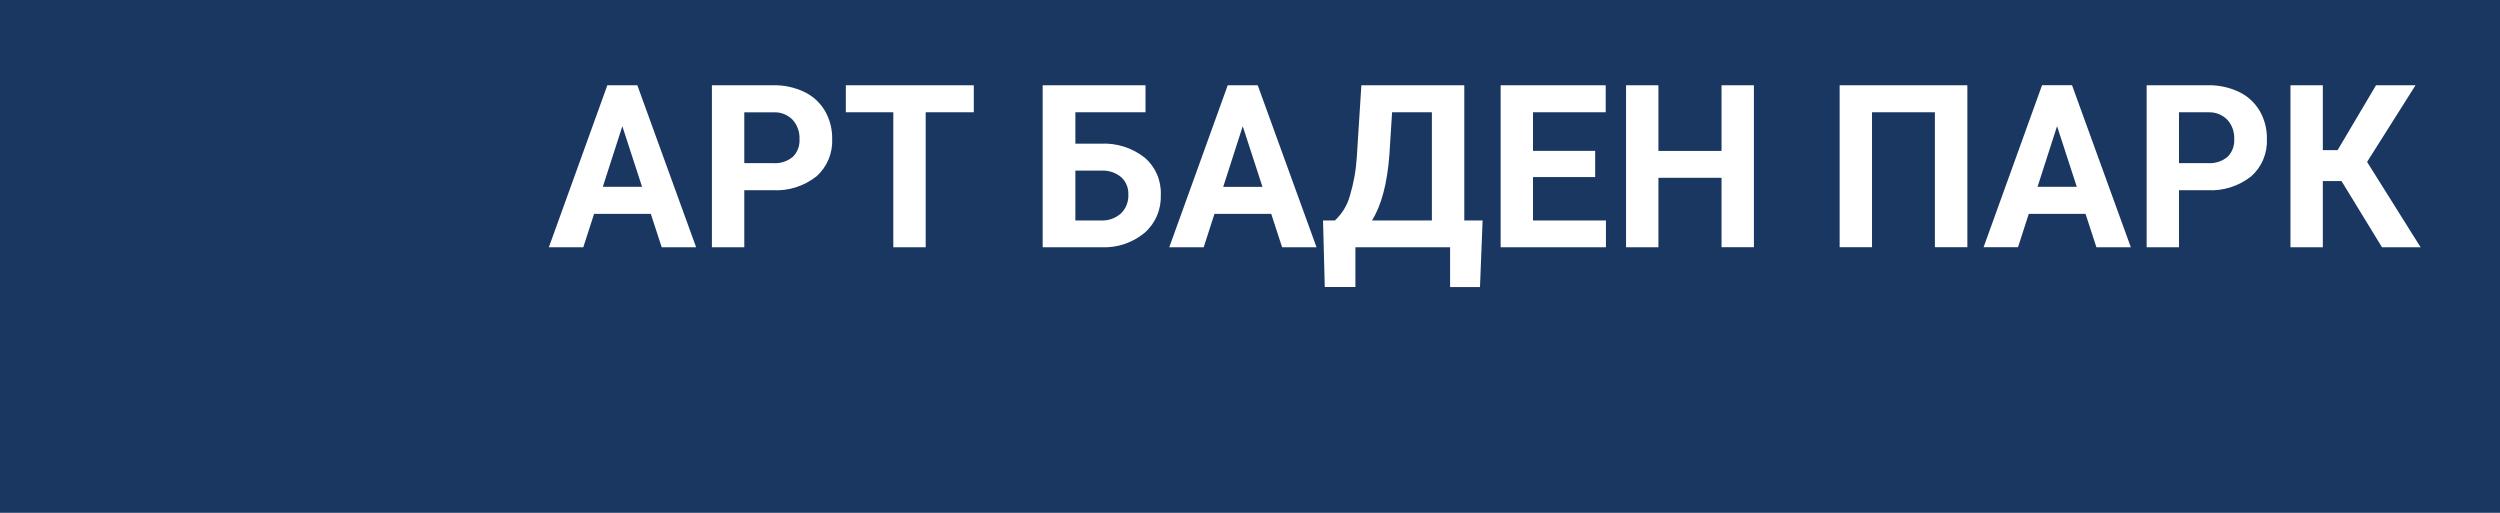 <svg width="195" height="40" viewBox="0 0 195 40" fill="none" xmlns="http://www.w3.org/2000/svg">
<rect width="195" height="40" fill="#1A3762"/>
<path d="M50.763 16.683H46.338L45.496 19.286H42.811L47.373 6.65H49.712L54.298 19.286H51.614L50.763 16.683ZM47.019 14.573H50.082L48.542 9.844L47.019 14.573ZM58.054 14.834V19.286H55.529V6.65H60.309C61.146 6.632 61.976 6.81 62.736 7.171C63.404 7.489 63.964 8.004 64.348 8.65C64.728 9.31 64.923 10.066 64.91 10.833C64.935 11.386 64.837 11.937 64.623 12.445C64.409 12.953 64.086 13.403 63.678 13.762C62.701 14.528 61.49 14.909 60.265 14.834H58.054ZM58.054 12.725H60.309C60.859 12.765 61.403 12.592 61.836 12.239C62.017 12.062 62.157 11.845 62.248 11.605C62.339 11.365 62.377 11.108 62.362 10.851C62.373 10.577 62.333 10.303 62.242 10.046C62.151 9.788 62.011 9.552 61.831 9.35C61.639 9.153 61.41 9 61.158 8.898C60.907 8.797 60.637 8.75 60.367 8.76H58.054V12.725ZM75.956 8.759H72.203V19.286H69.678V8.759H65.975V6.651H75.956V8.759ZM89.35 8.759H83.879V11.207H85.849C87.079 11.138 88.295 11.521 89.278 12.287C89.693 12.639 90.023 13.085 90.243 13.59C90.463 14.095 90.566 14.646 90.544 15.199C90.564 15.758 90.462 16.314 90.244 16.825C90.026 17.337 89.699 17.791 89.286 18.154C88.34 18.936 87.152 19.338 85.941 19.287H81.329V6.65H89.35V8.759ZM83.879 13.306V17.194H85.89C86.454 17.224 87.007 17.028 87.434 16.648C87.628 16.461 87.779 16.233 87.878 15.979C87.978 15.726 88.023 15.454 88.011 15.181C88.023 14.927 87.979 14.673 87.883 14.438C87.789 14.203 87.643 13.993 87.459 13.823C87.033 13.469 86.497 13.286 85.949 13.307L83.879 13.306ZM99.156 16.683H94.728L93.887 19.286H91.203L95.763 6.65H98.103L102.689 19.286H100.005L99.156 16.683ZM95.411 14.574H98.473L96.933 9.844L95.411 14.574ZM115.439 22.393H113.108V19.288H105.721V22.385H103.332L103.197 17.195H104.122C104.671 16.689 105.073 16.035 105.281 15.307C105.585 14.305 105.77 13.27 105.833 12.222L106.186 6.651H114.215V17.195H115.643L115.439 22.393ZM107.016 17.195H111.687V8.759H108.583L108.372 12.083C108.204 14.31 107.752 16.014 107.016 17.195ZM124.424 13.81H119.574V17.195H125.263V19.286H117.05V6.65H125.246V8.759H119.574V11.77H124.424V13.81ZM136.805 19.284H134.28V13.871H129.357V19.286H126.832V6.65H129.357V11.771H134.28V6.65H136.805V19.284ZM153.455 19.284H150.922V8.757H146.017V19.284H143.492V6.65H153.454L153.455 19.284ZM162.672 16.681H158.245L157.403 19.284H154.719L159.28 6.648H161.619L166.205 19.286H163.521L162.672 16.681ZM158.928 14.572H161.99L160.45 9.842L158.928 14.572ZM169.962 14.833V19.285H167.438V6.65H172.217C173.055 6.632 173.885 6.81 174.645 7.171C175.312 7.489 175.873 8.004 176.257 8.65C176.637 9.31 176.832 10.066 176.818 10.833C176.843 11.386 176.745 11.937 176.531 12.445C176.318 12.953 175.994 13.403 175.586 13.762C174.609 14.528 173.398 14.909 172.173 14.834L169.962 14.833ZM169.962 12.724H172.217C172.768 12.764 173.312 12.591 173.745 12.238C173.925 12.06 174.066 11.844 174.156 11.604C174.247 11.364 174.286 11.107 174.27 10.85C174.282 10.576 174.241 10.302 174.151 10.045C174.059 9.787 173.92 9.551 173.74 9.349C173.548 9.152 173.319 8.999 173.067 8.897C172.815 8.796 172.546 8.749 172.276 8.759H169.961L169.962 12.724ZM182.637 14.121H181.181V19.285H178.656V6.65H181.181V11.709H182.334L185.33 6.65H188.411L184.633 12.63L188.807 19.286H185.796L182.637 14.121Z" fill="white"/>
</svg>
